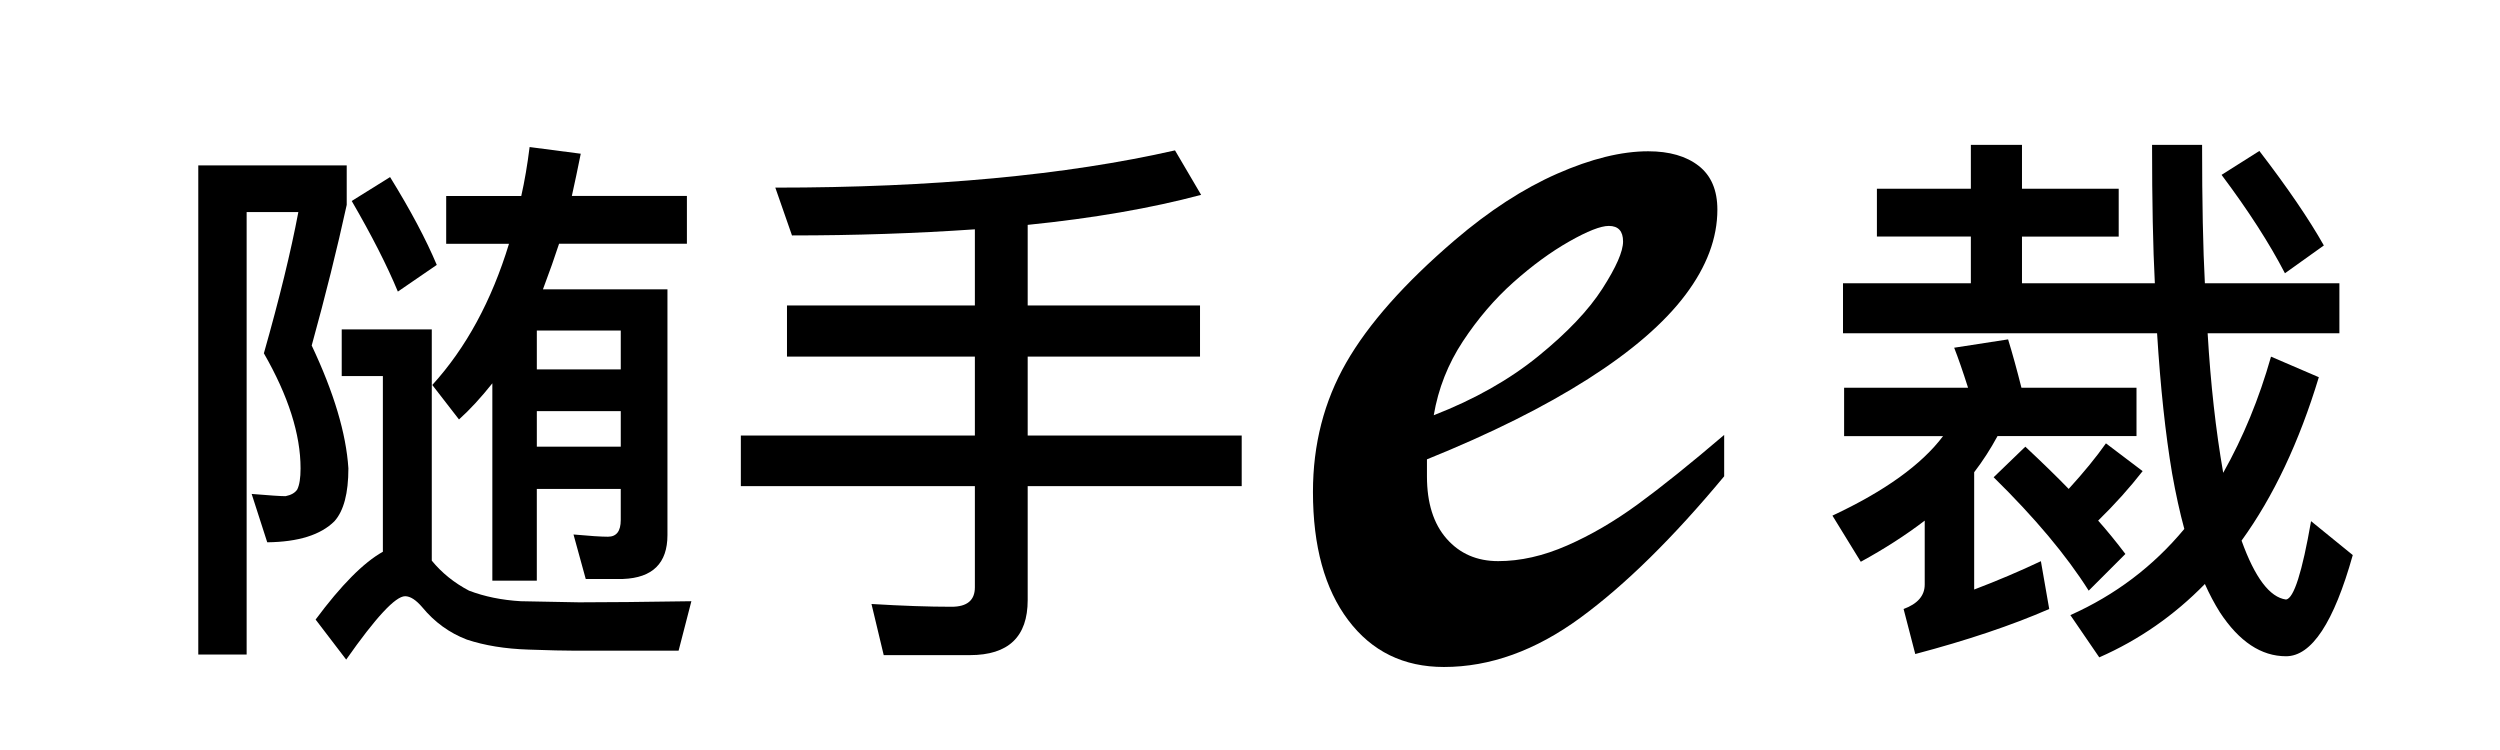 <?xml version="1.0" encoding="utf-8"?>
<svg version="1.1" xmlns="http://www.w3.org/2000/svg" xmlns:xlink="http://www.w3.org/1999/xlink" x="0px" y="0px" viewBox="0 0 160 48" style="enable-background:new 0 0 160 48;" xml:space="preserve">
<style type="text/css">
	.st0{fill:#000;}
</style>
<g class="st0">
	<path d="M12.691,10.586h9.499v2.526c-0.617,2.823-1.364,5.823-2.241,9.001
		c1.423,3.012,2.206,5.633,2.348,7.862c0,1.59-0.297,2.716-0.889,3.38c-0.878,0.878-2.313,1.329-4.305,1.352l-0.997-3.095
		c1.139,0.095,1.862,0.143,2.17,0.143c0.356-0.071,0.605-0.214,0.747-0.427c0.143-0.285,0.213-0.735,0.213-1.353
		c0-2.182-0.783-4.637-2.348-7.364c0.997-3.51,1.731-6.522,2.206-9.037h-3.309v28.318h-3.095V10.586z M44.248,38.478l-0.818,3.166
		h-6.617c-0.664,0-1.661-0.023-2.988-0.07c-1.495-0.048-2.811-0.262-3.949-0.641c-1.115-0.427-2.063-1.115-2.846-2.063
		c-0.404-0.475-0.771-0.712-1.103-0.712c-0.617,0-1.874,1.353-3.771,4.056l-1.957-2.562c1.636-2.205,3.071-3.651,4.305-4.34V24.069
		H21.87v-2.988h5.764v14.8c0.64,0.782,1.435,1.423,2.383,1.921c0.997,0.38,2.099,0.604,3.309,0.676l1.885,0.036l1.85,0.035
		C38.816,38.549,41.211,38.525,44.248,38.478z M27.953,16.954l-2.49,1.708c-0.688-1.66-1.672-3.593-2.953-5.799l2.455-1.53
		C26.269,13.444,27.265,15.317,27.953,16.954z M28.558,12.542h4.803c0.214-0.948,0.392-1.992,0.534-3.131l3.273,0.427l-0.285,1.387
		l-0.285,1.316h7.364v3.06H35.78c-0.261,0.807-0.605,1.779-1.032,2.917h7.969v15.725c0,1.803-0.949,2.739-2.846,2.811h-2.384
		l-0.783-2.847c1.043,0.096,1.779,0.143,2.206,0.143c0.545,0,0.818-0.355,0.818-1.067v-1.992h-5.372v5.87h-2.846V24.532
		c-0.736,0.925-1.447,1.696-2.135,2.313l-1.708-2.206c2.158-2.372,3.794-5.384,4.909-9.037h-4.02V12.542z M39.729,23.643v-2.49
		h-5.372v2.49H39.729z M34.357,26.311v2.277h5.372v-2.277H34.357z"/>
	<path d="M76.872,12.471c-3.202,0.854-6.902,1.495-11.1,1.921v5.159h11.029v3.273H65.772v5.052h13.697
		v3.237H65.772v7.293c0,2.349-1.234,3.522-3.7,3.522h-5.514l-0.783-3.273c1.968,0.119,3.676,0.178,5.123,0.178
		c0.996,0,1.494-0.414,1.494-1.245v-6.475H47.414v-3.237h14.978v-5.052H50.367v-3.273h12.025v-4.874
		c-3.795,0.261-7.697,0.391-11.705,0.391l-1.067-3.06c10.056,0,18.583-0.794,25.58-2.384L76.872,12.471z"/>
	<path d="M118.022,24.816h7.934c-0.332-1.043-0.628-1.897-0.889-2.562l3.451-0.534
		c0.284,0.925,0.568,1.957,0.854,3.095h7.364v3.095h-8.895c-0.45,0.831-0.948,1.601-1.494,2.313v7.507
		c1.494-0.569,2.918-1.174,4.27-1.814l0.533,3.06c-2.396,1.044-5.253,2.004-8.573,2.882l-0.747-2.882
		c0.9-0.332,1.352-0.854,1.352-1.565v-4.091c-1.21,0.925-2.574,1.803-4.092,2.633l-1.814-2.953c3.345-1.565,5.704-3.261,7.08-5.088
		h-6.333V24.816z M120.122,12.08h6.013V9.27h3.272v2.811h6.19v3.06h-6.19v2.988h8.503c-0.119-2.277-0.178-5.229-0.178-8.858h3.202
		c0,3.677,0.059,6.629,0.178,8.858h8.609v3.202h-8.432c0.189,3.226,0.521,6.202,0.996,8.93c1.281-2.277,2.301-4.755,3.06-7.436
		l3.06,1.316c-1.257,4.15-2.905,7.637-4.945,10.459c0.854,2.372,1.803,3.629,2.847,3.771c0.498-0.071,1.031-1.743,1.601-5.017
		l2.669,2.17c-1.21,4.316-2.633,6.476-4.27,6.476c-1.59,0-3.001-0.938-4.233-2.811c-0.356-0.569-0.677-1.174-0.961-1.814
		c-1.969,2.016-4.222,3.581-6.76,4.696l-1.85-2.704c2.869-1.281,5.301-3.118,7.293-5.515c-0.284-1.043-0.546-2.229-0.782-3.558
		c-0.428-2.537-0.747-5.525-0.961-8.965h-20.101v-3.202h8.183V15.14h-6.013V12.08z M132.396,31.291
		c0.973-1.067,1.767-2.039,2.384-2.917l2.349,1.778c-0.831,1.067-1.779,2.123-2.847,3.167c0.569,0.64,1.15,1.352,1.743,2.135
		l-2.348,2.348c-1.423-2.253-3.451-4.672-6.084-7.258l2.028-1.956C130.712,29.607,131.637,30.509,132.396,31.291z M148.726,15.709
		l-2.49,1.779c-0.996-1.921-2.348-4.02-4.056-6.297l2.419-1.53C146.401,12.009,147.777,14.025,148.726,15.709z"/>
	<path d="M91.325,29.398v1.085c0,1.709,0.419,3.04,1.26,3.996c0.839,0.955,1.939,1.433,3.3,1.433
		c1.419,0,2.889-0.332,4.408-0.999c1.521-0.665,3.033-1.548,4.538-2.648c1.506-1.101,3.345-2.577,5.516-4.43v2.648
		c-3.271,3.938-6.34,6.956-9.207,9.056c-2.866,2.099-5.775,3.148-8.729,3.148c-2.577,0-4.619-0.999-6.124-2.997
		c-1.506-1.997-2.258-4.733-2.258-8.208c0-3.04,0.709-5.798,2.128-8.272c1.418-2.476,3.734-5.088,6.948-7.839
		c2.2-1.882,4.387-3.301,6.558-4.256c2.172-0.955,4.111-1.433,5.82-1.433c1.36,0,2.438,0.312,3.235,0.934
		c0.796,0.623,1.194,1.557,1.194,2.801c0,1.824-0.681,3.641-2.042,5.45c-1.36,1.81-3.438,3.605-6.231,5.385
		C98.845,26.032,95.407,27.748,91.325,29.398z M91.76,26.575c2.605-1.013,4.835-2.272,6.688-3.778
		c1.853-1.505,3.221-2.946,4.104-4.321c0.883-1.375,1.324-2.381,1.324-3.018c0-0.666-0.304-0.999-0.912-0.999
		c-0.521,0-1.368,0.333-2.54,0.999c-1.173,0.666-2.36,1.535-3.562,2.605c-1.202,1.071-2.28,2.331-3.235,3.778
		C92.672,23.29,92.049,24.868,91.76,26.575z"/>
</g>
</svg>
